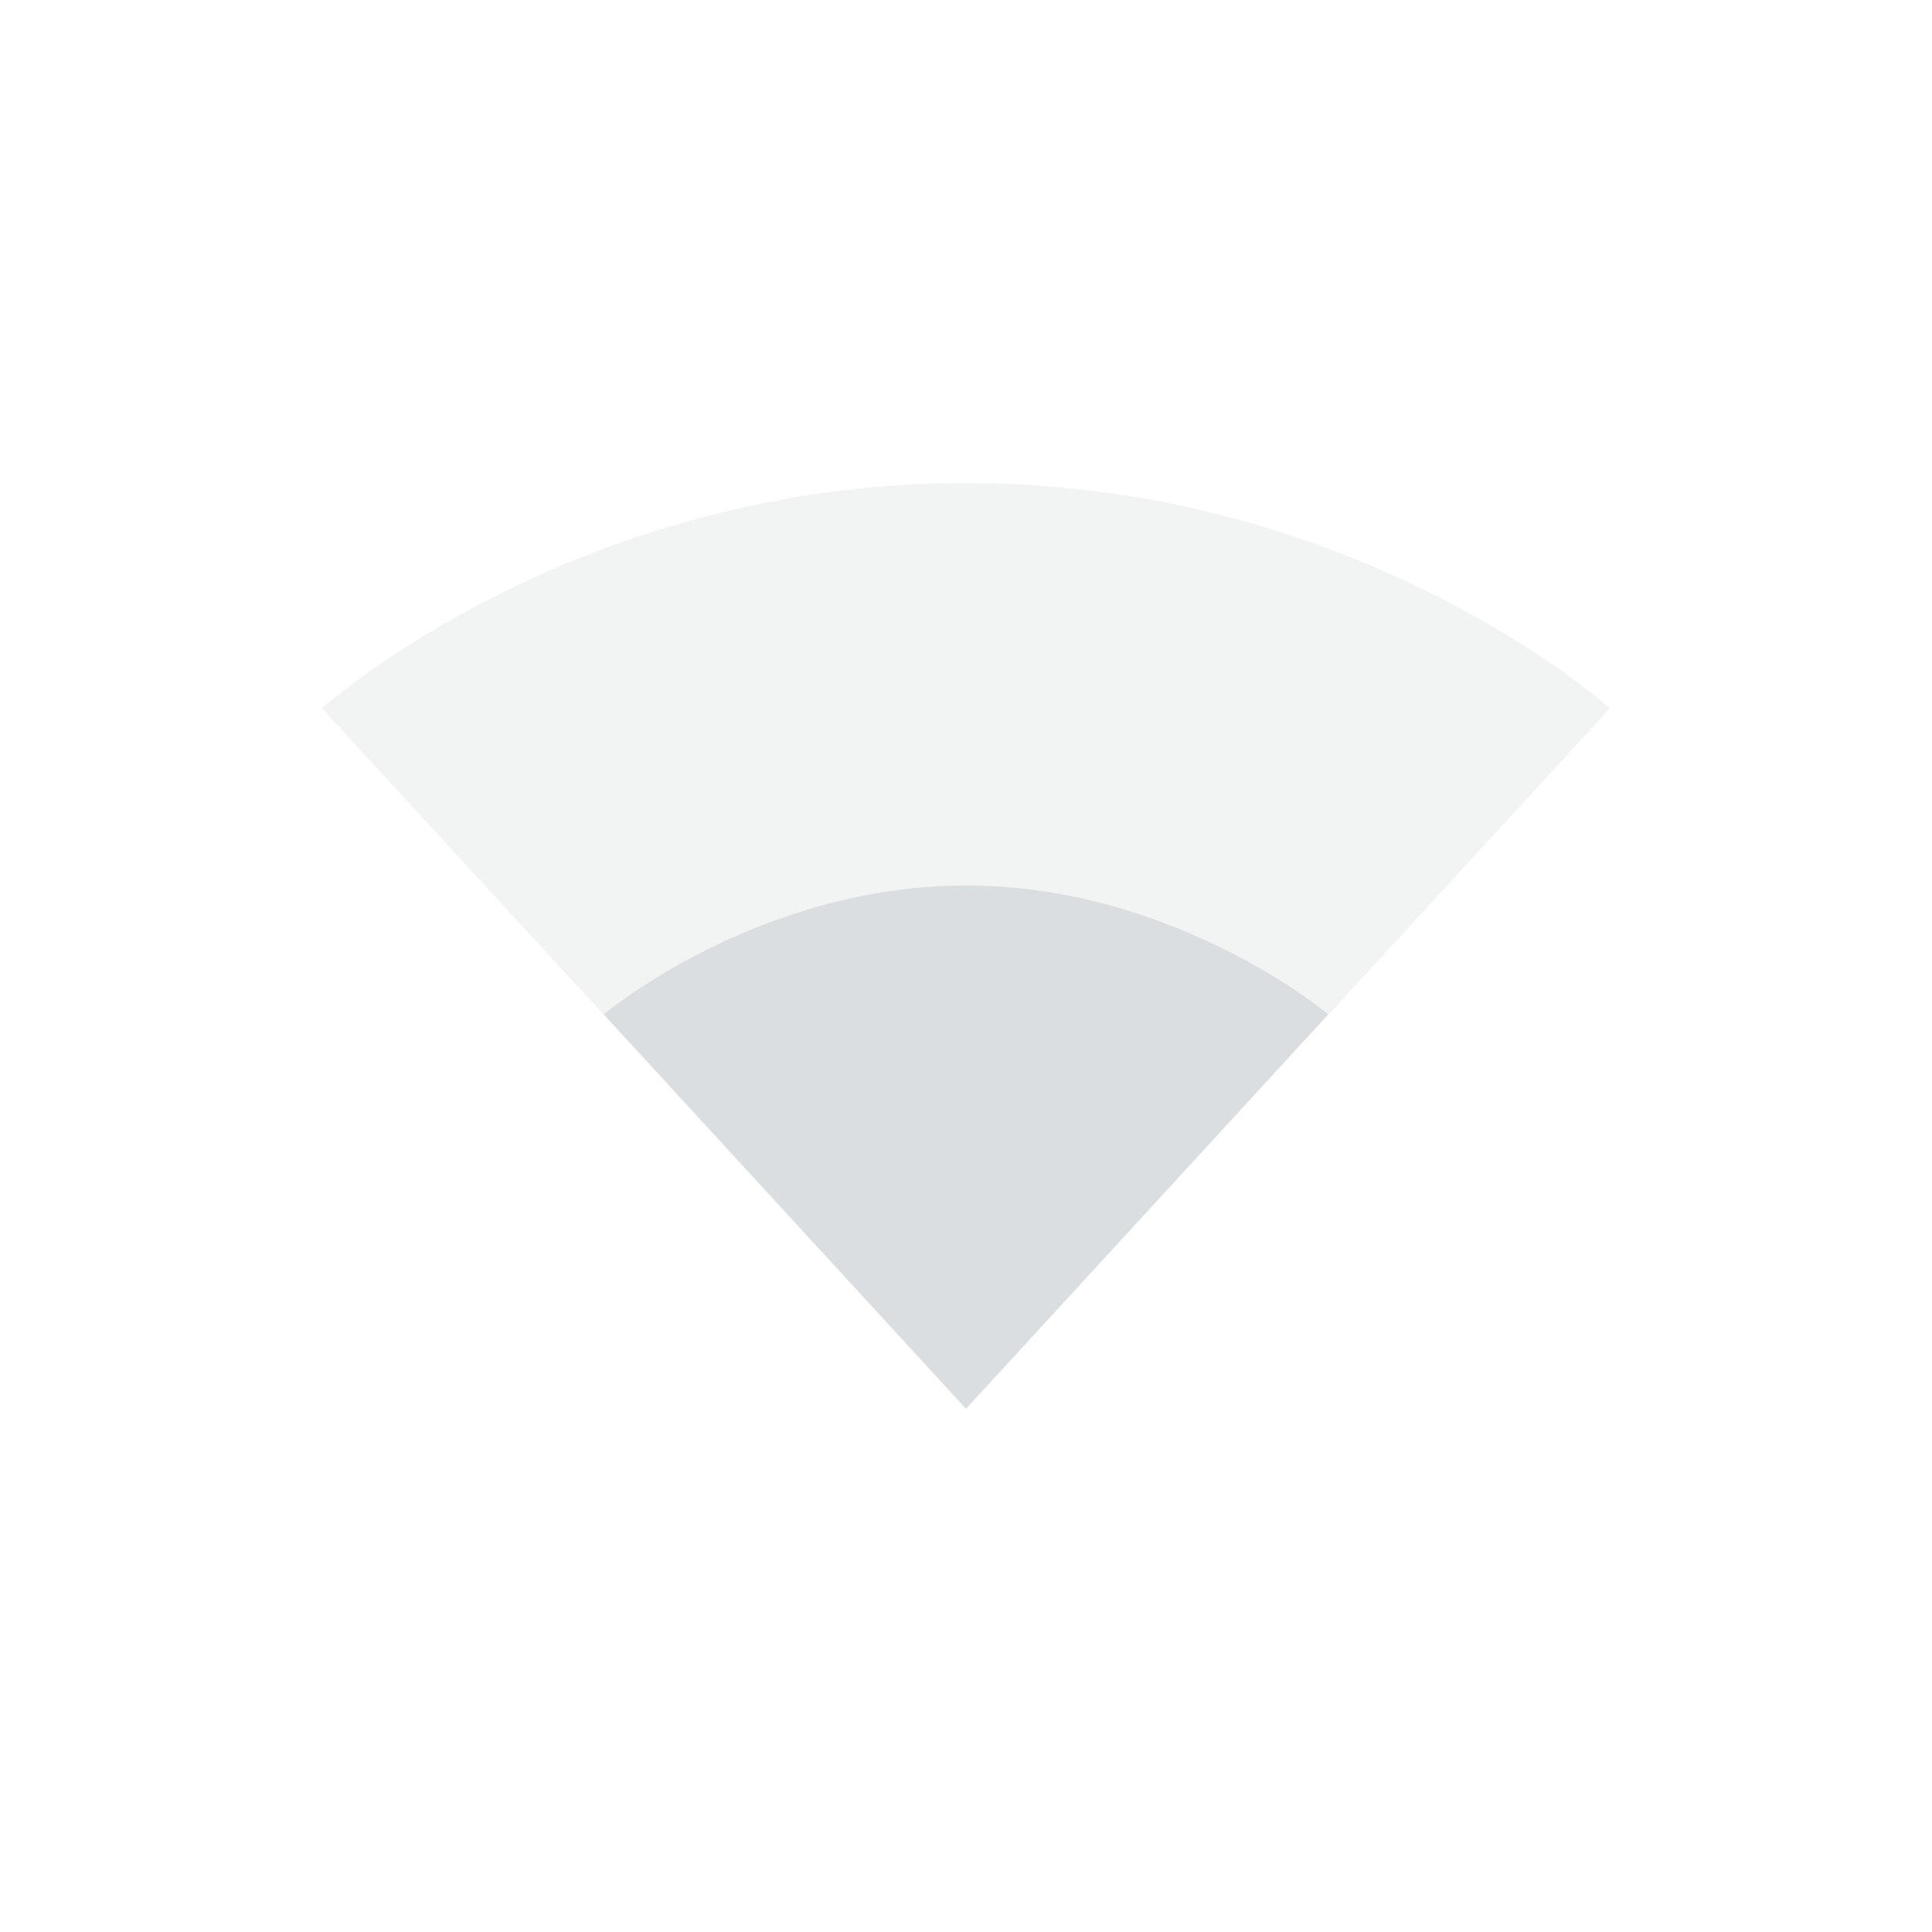 <svg height="24" width="24" xmlns="http://www.w3.org/2000/svg"><g fill="#dbdee0"><path d="m12 6c-4.9 0-8 2.8-8 2.8l8 8.7 8-8.7s-3.1-2.8-8-2.8z" opacity=".35"/><path d="m12 11c-2.6 0-4.5 1.6-4.5 1.6l4.5 4.9 4.5-4.9s-1.9-1.6-4.5-1.6z"/></g></svg>